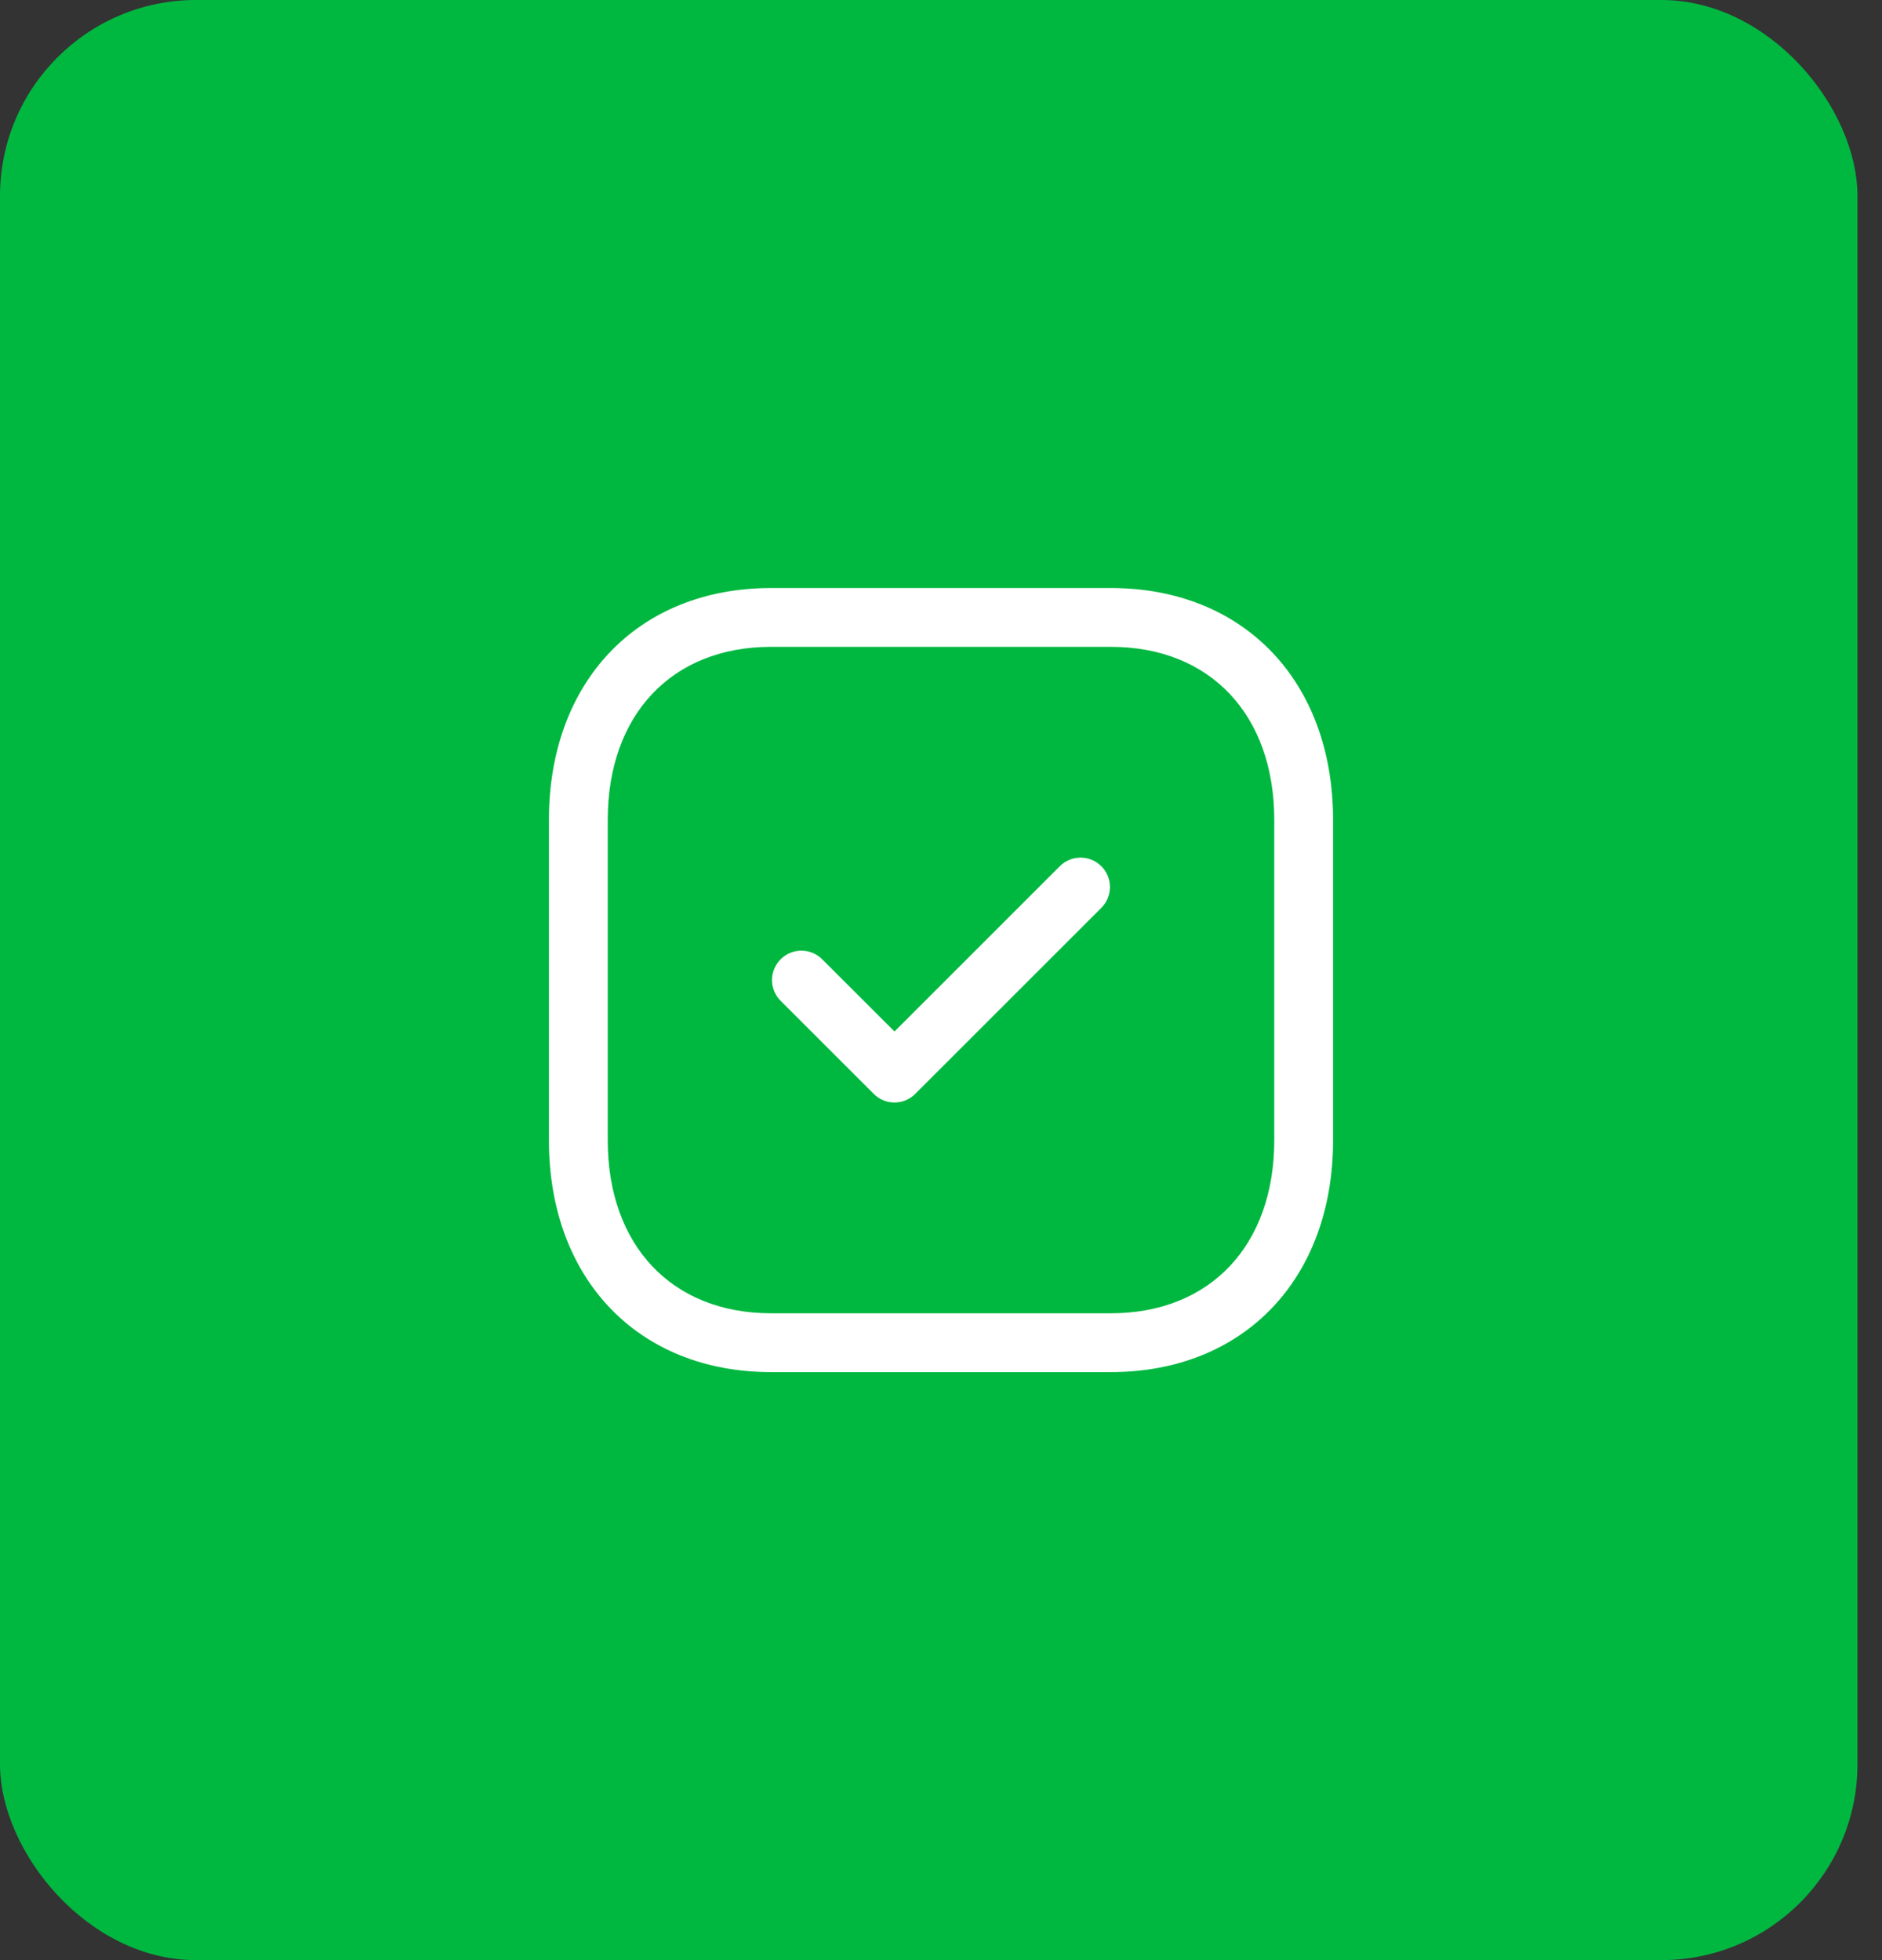 <svg width="48" height="50" viewBox="0 0 48 50" fill="none" xmlns="http://www.w3.org/2000/svg">
<rect x="0" y="0" width="48" height="50" fill="#333333" stroke="none"/>
<rect width="47.374" height="50" rx="5" fill="#00B840"/>
<path fill-rule="evenodd" clip-rule="evenodd" d="M19.665 16.5C17.135 16.5 15.5 18.233 15.5 20.916V29.084C15.5 31.767 17.135 33.5 19.665 33.5H28.333C30.864 33.5 32.5 31.767 32.5 29.084V20.916C32.5 18.233 30.864 16.5 28.334 16.5H19.665ZM28.333 35H19.665C16.276 35 14 32.622 14 29.084V20.916C14 17.378 16.276 15 19.665 15H28.334C31.723 15 34 17.378 34 20.916V29.084C34 32.622 31.723 35 28.333 35Z" fill="white"/>
<path fill-rule="evenodd" clip-rule="evenodd" d="M22.814 28.123C22.622 28.123 22.43 28.05 22.284 27.903L19.91 25.53C19.616 25.237 19.616 24.763 19.91 24.47C20.203 24.177 20.677 24.177 20.97 24.47L22.814 26.312L27.029 22.097C27.323 21.804 27.797 21.804 28.09 22.097C28.383 22.39 28.383 22.864 28.09 23.157L23.343 27.903C23.198 28.05 23.006 28.123 22.814 28.123Z" fill="white"/>
</svg>

